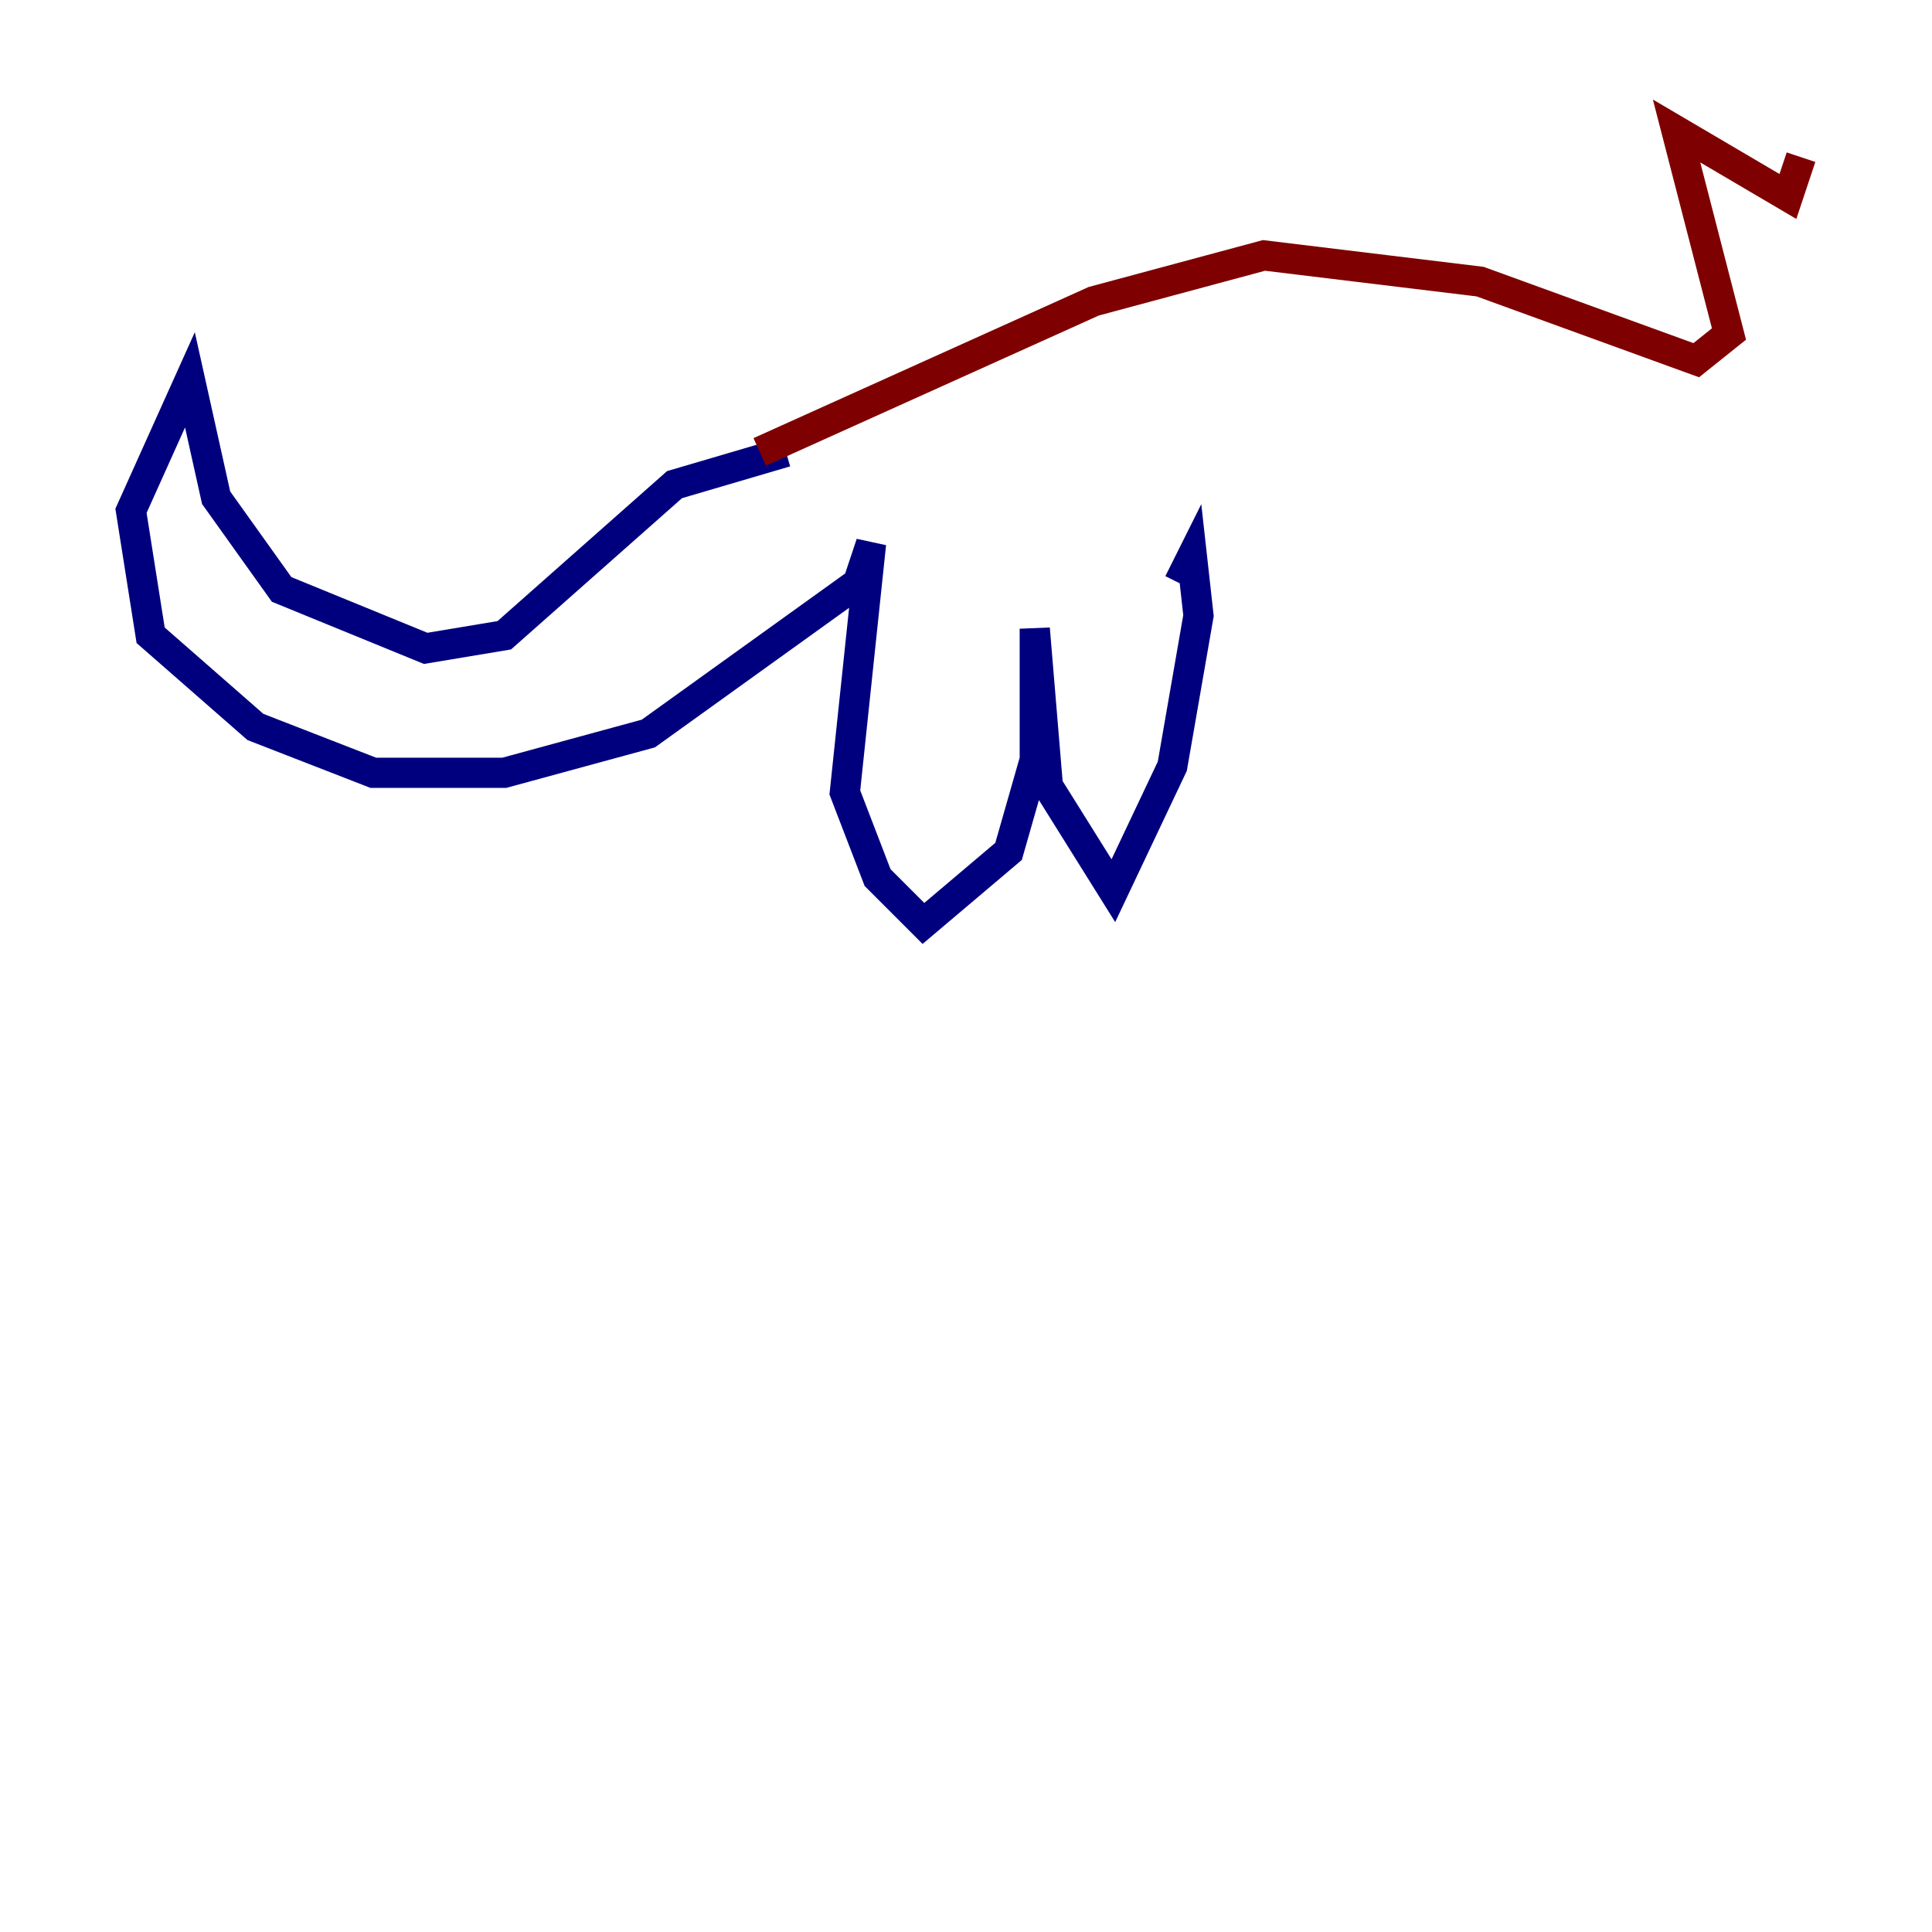 <?xml version="1.0" encoding="utf-8" ?>
<svg baseProfile="tiny" height="128" version="1.2" viewBox="0,0,128,128" width="128" xmlns="http://www.w3.org/2000/svg" xmlns:ev="http://www.w3.org/2001/xml-events" xmlns:xlink="http://www.w3.org/1999/xlink"><defs /><polyline fill="none" points="52.068,29.939 44.691,32.108 33.41,42.088 28.203,42.956 18.658,39.051 14.319,32.976 12.583,25.166 8.678,33.844 9.98,42.088 16.922,48.163 24.732,51.2 33.41,51.2 42.956,48.597 56.841,38.617 57.709,36.014 55.973,52.502 58.142,58.142 61.18,61.18 66.82,56.407 68.556,50.332 68.556,41.654 69.424,52.068 73.763,59.01 77.668,50.766 79.403,40.786 78.969,36.881 78.102,38.617" stroke="#00007f" stroke-width="2" /><polyline fill="none" points="50.332,29.939 72.461,19.959 83.742,16.922 98.061,18.658 112.38,23.864 114.549,22.129 111.078,8.678 118.454,13.017 119.322,10.414" stroke="#7f0000" stroke-width="2" /></svg>